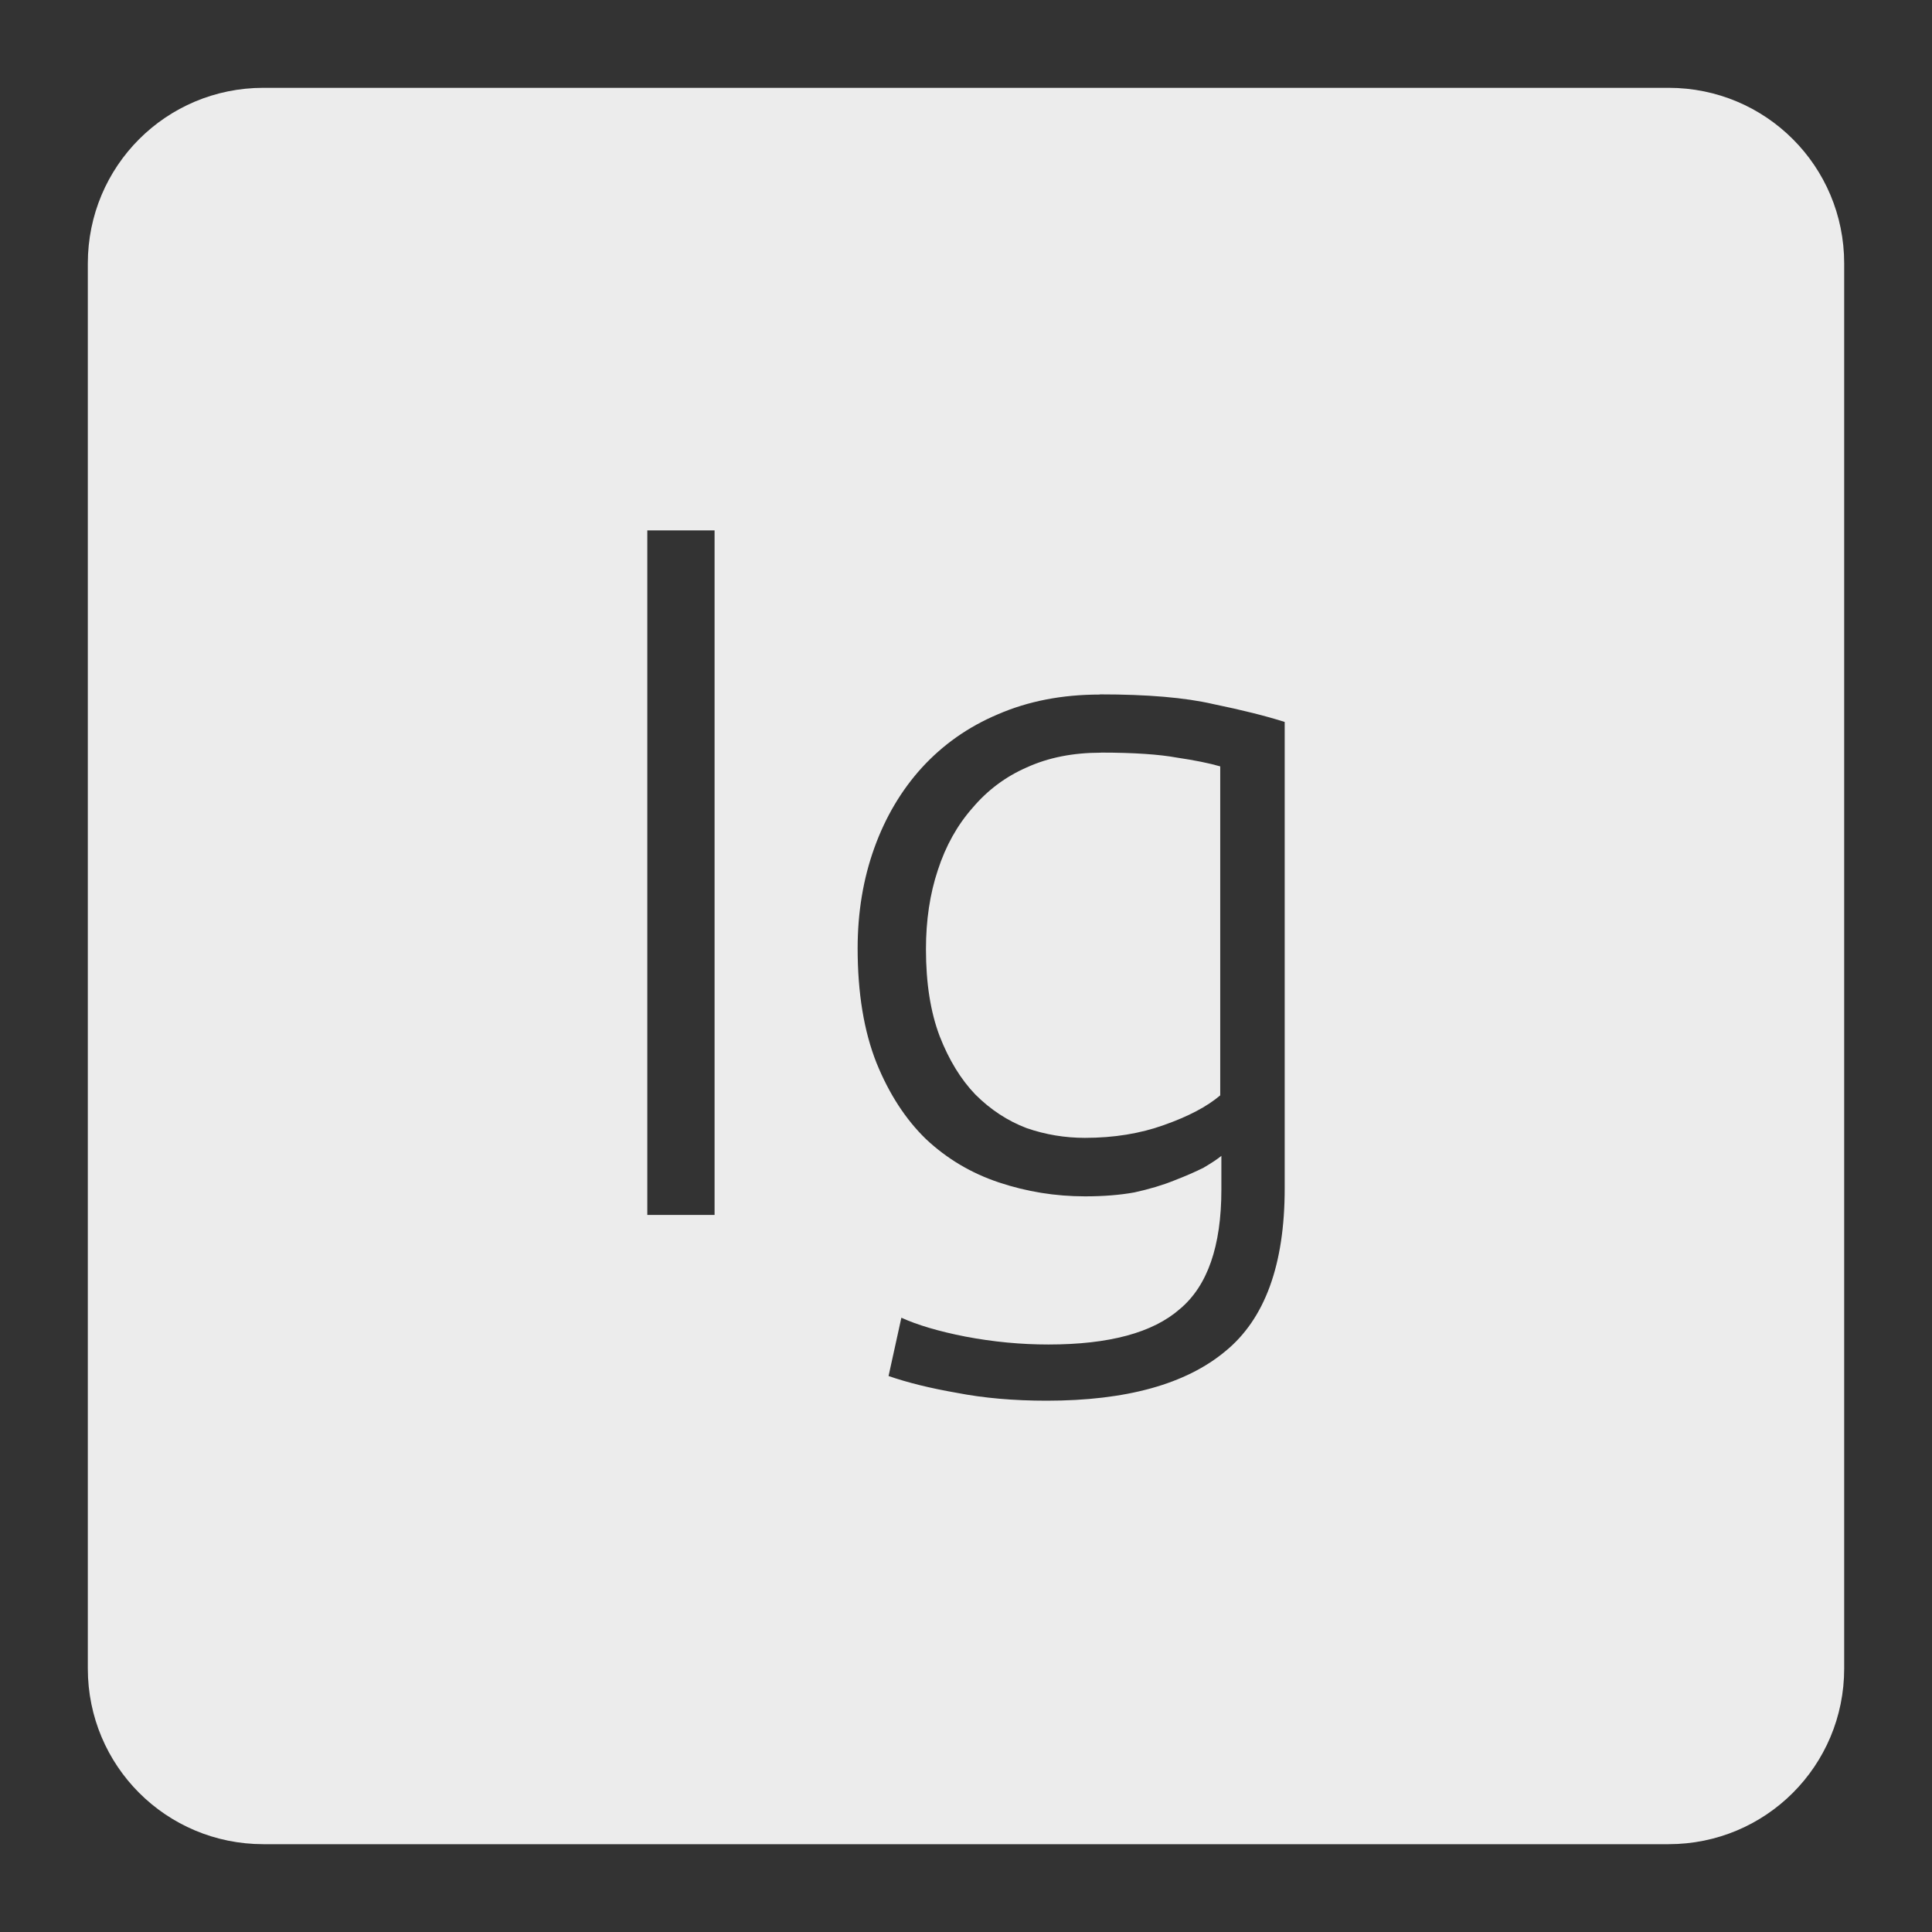 <svg xmlns="http://www.w3.org/2000/svg" viewBox="0 0 22 22">
 <rect x="0" y="0" width="22" height="22" fill="#333333" stroke="none"/>
 <path d="m 3 1 c -1.108 0 -2 0.892 -2 2 l 0 16 c 0 1.108 0.892 2 2 2 l 16 0 c 1.108 0 2 -0.892 2 -2 l 0 -16 c 0 -1.108 -0.892 -2 -2 -2 l -16 0 z m 4.371 5.04 l 0.766 0 l 0 7.795 l -0.766 0 l 0 -7.795 z m 5.154 1.867 c 0.54 0 0.97 0.036 1.293 0.111 c 0.33 0.068 0.601 0.136 0.811 0.203 l 0 5.311 c 0 0.87 -0.226 1.488 -0.676 1.855 c -0.45 0.375 -1.128 0.563 -2.035 0.563 c -0.375 0 -0.718 -0.03 -1.025 -0.09 c -0.3 -0.052 -0.558 -0.116 -0.775 -0.191 l 0.146 -0.664 c 0.18 0.082 0.423 0.155 0.73 0.215 c 0.315 0.06 0.63 0.09 0.945 0.09 c 0.69 0 1.189 -0.134 1.496 -0.404 c 0.315 -0.263 0.473 -0.716 0.473 -1.361 l 0 -0.383 c -0.045 0.037 -0.113 0.082 -0.203 0.135 c -0.09 0.045 -0.201 0.094 -0.336 0.146 c -0.128 0.052 -0.279 0.097 -0.451 0.135 c -0.165 0.03 -0.352 0.045 -0.563 0.045 c -0.337 0 -0.664 -0.053 -0.979 -0.158 c -0.315 -0.105 -0.592 -0.269 -0.832 -0.494 c -0.232 -0.225 -0.42 -0.515 -0.563 -0.867 c -0.143 -0.36 -0.215 -0.795 -0.215 -1.305 c 0 -0.412 0.064 -0.794 0.191 -1.146 c 0.127 -0.352 0.309 -0.657 0.541 -0.912 c 0.24 -0.262 0.528 -0.465 0.865 -0.607 c 0.345 -0.15 0.733 -0.225 1.16 -0.225 z m 0.01 0.664 c -0.315 0 -0.596 0.055 -0.844 0.168 c -0.24 0.105 -0.445 0.258 -0.617 0.461 c -0.172 0.195 -0.305 0.431 -0.395 0.709 c -0.09 0.27 -0.135 0.57 -0.135 0.9 c 0 0.383 0.051 0.713 0.156 0.99 c 0.105 0.27 0.241 0.492 0.406 0.664 c 0.172 0.172 0.366 0.3 0.584 0.383 c 0.217 0.075 0.439 0.111 0.664 0.111 c 0.33 0 0.63 -0.049 0.9 -0.146 c 0.278 -0.098 0.491 -0.21 0.641 -0.338 l 0 -3.746 c -0.127 -0.037 -0.292 -0.07 -0.494 -0.1 c -0.202 -0.037 -0.492 -0.057 -0.867 -0.057 z" style="fill:#ececec;fill-opacity:1"/>
</svg>
